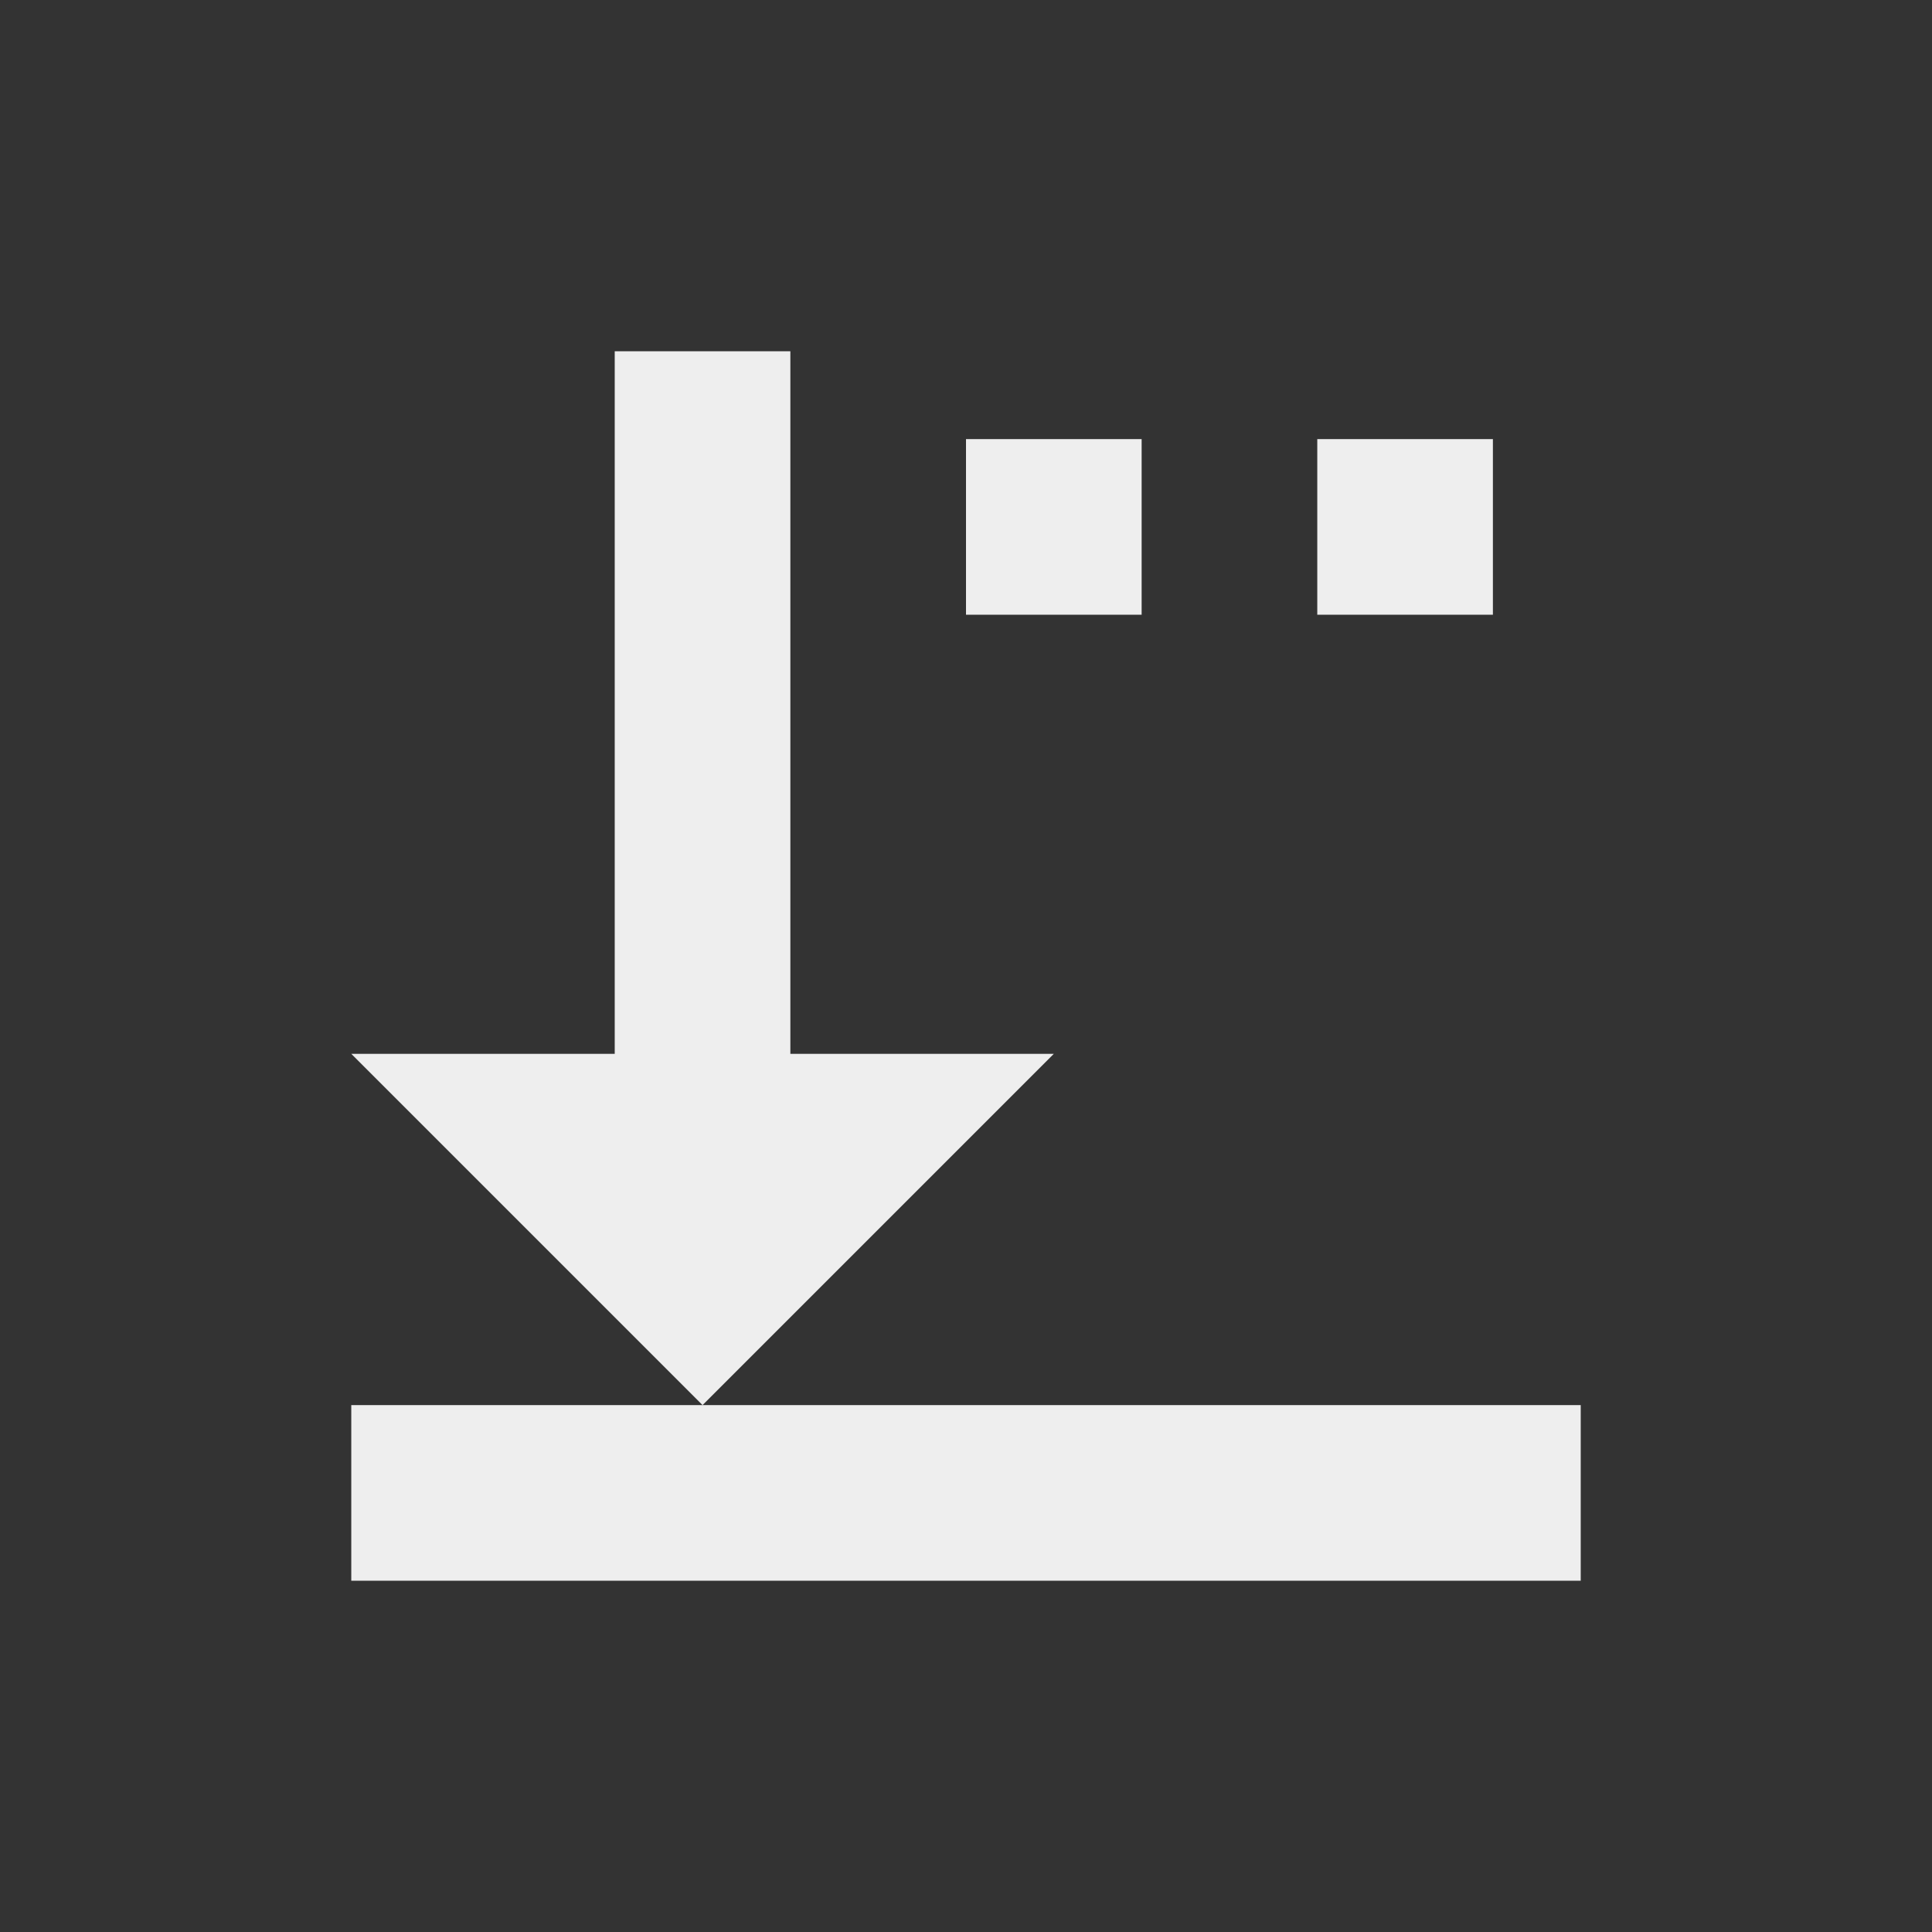 <?xml version="1.0" encoding="UTF-8"?>
<svg xmlns="http://www.w3.org/2000/svg" xmlns:xlink="http://www.w3.org/1999/xlink" width="22px" height="22px" viewBox="0 0 22 22" version="1.1">
<rect x="0" y="0" width="22" height="22" fill="#333333" stroke="none"/>
<g id="surface1">
     <defs>
  <style id="current-color-scheme" type="text/css">
     .ColorScheme-Text { color:#eeeeee; } .ColorScheme-Highlight { color:#424242; }
  </style>
 </defs>
<path style="fill:currentColor" class="ColorScheme-Text" d="M 7 4 L 7 12 L 4 12 L 8 16 L 12 12 L 9 12 L 9 4 Z M 8 16 L 4 16 L 4 18 L 18 18 L 18 16 Z M 11 5 L 11 7 L 13 7 L 13 5 Z M 15 5 L 15 7 L 17 7 L 17 5 Z M 15 5 "/>
</g>
</svg>
